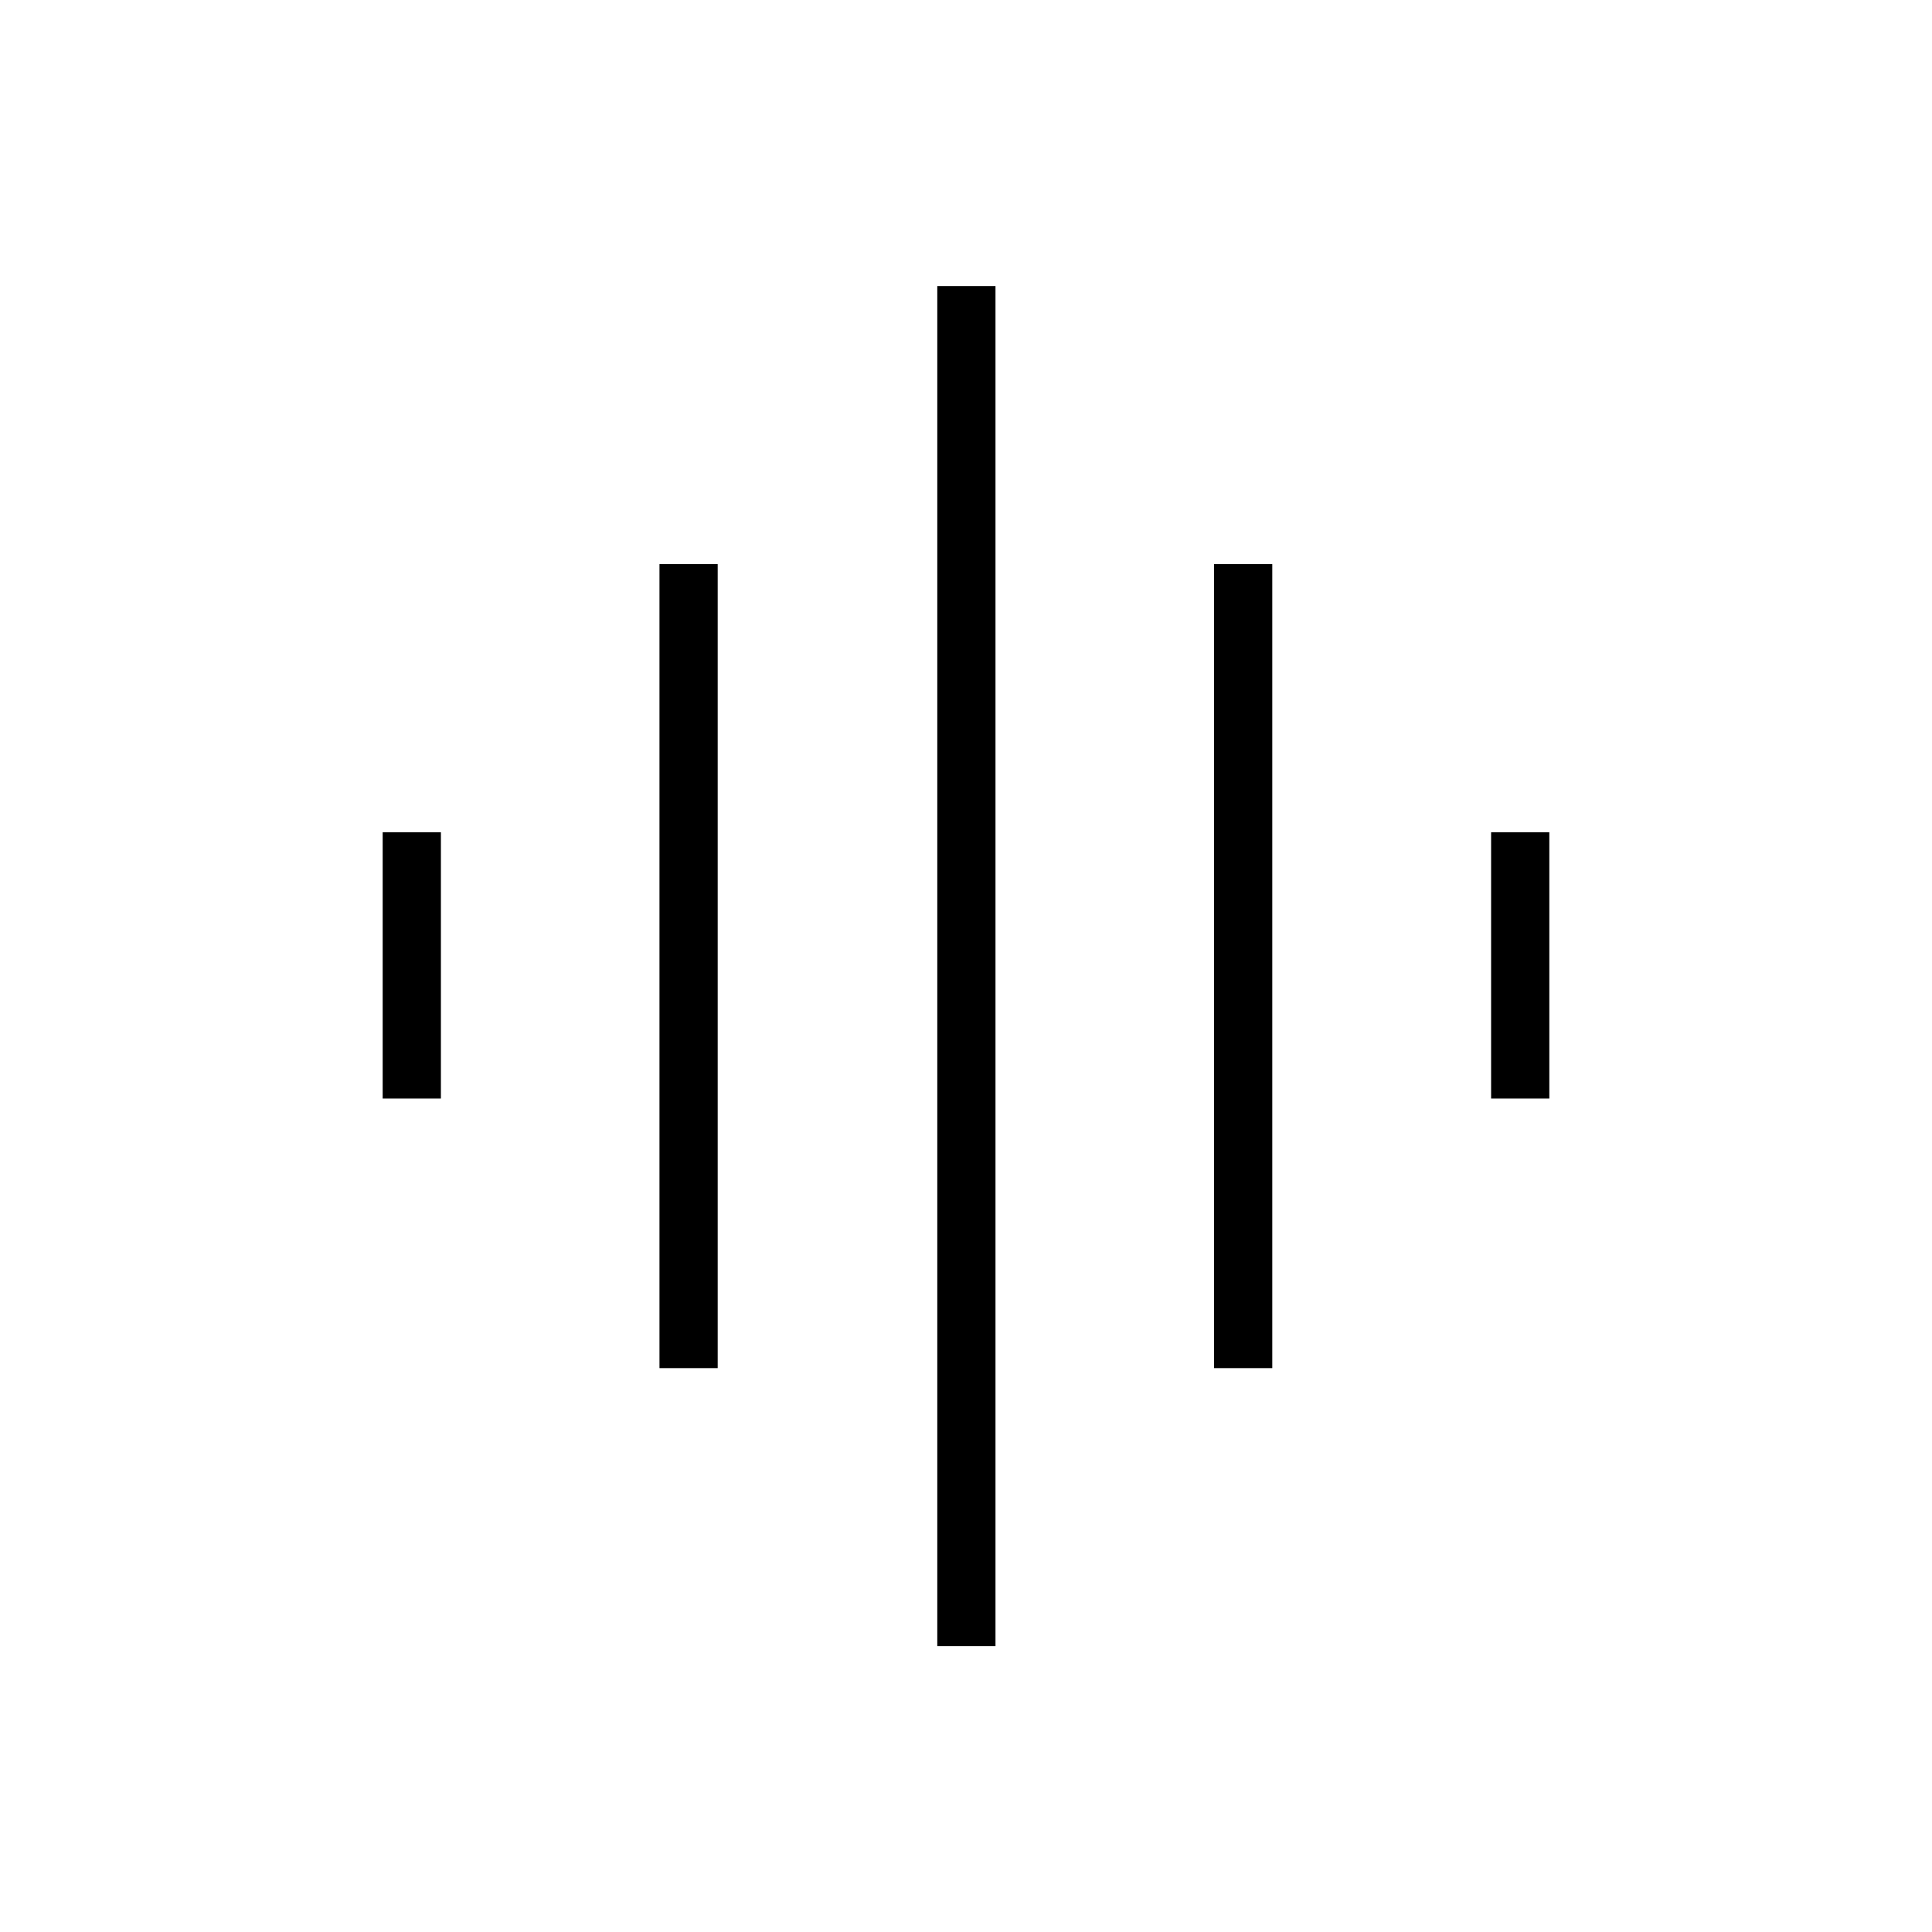 <svg xmlns="http://www.w3.org/2000/svg" height="20" viewBox="0 -960 960 960" width="20"><path d="M327.69-280.19v-399.5h28.93v399.5h-28.93Zm138.04 138.15v-675.81h28.92v675.81h-28.92ZM190.15-414.15v-132.31h28.93v132.31h-28.93Zm413.12 133.96v-399.5h28.92v399.5h-28.92Zm137.65-133.96v-132.31h28.93v132.31h-28.93Z"/></svg>